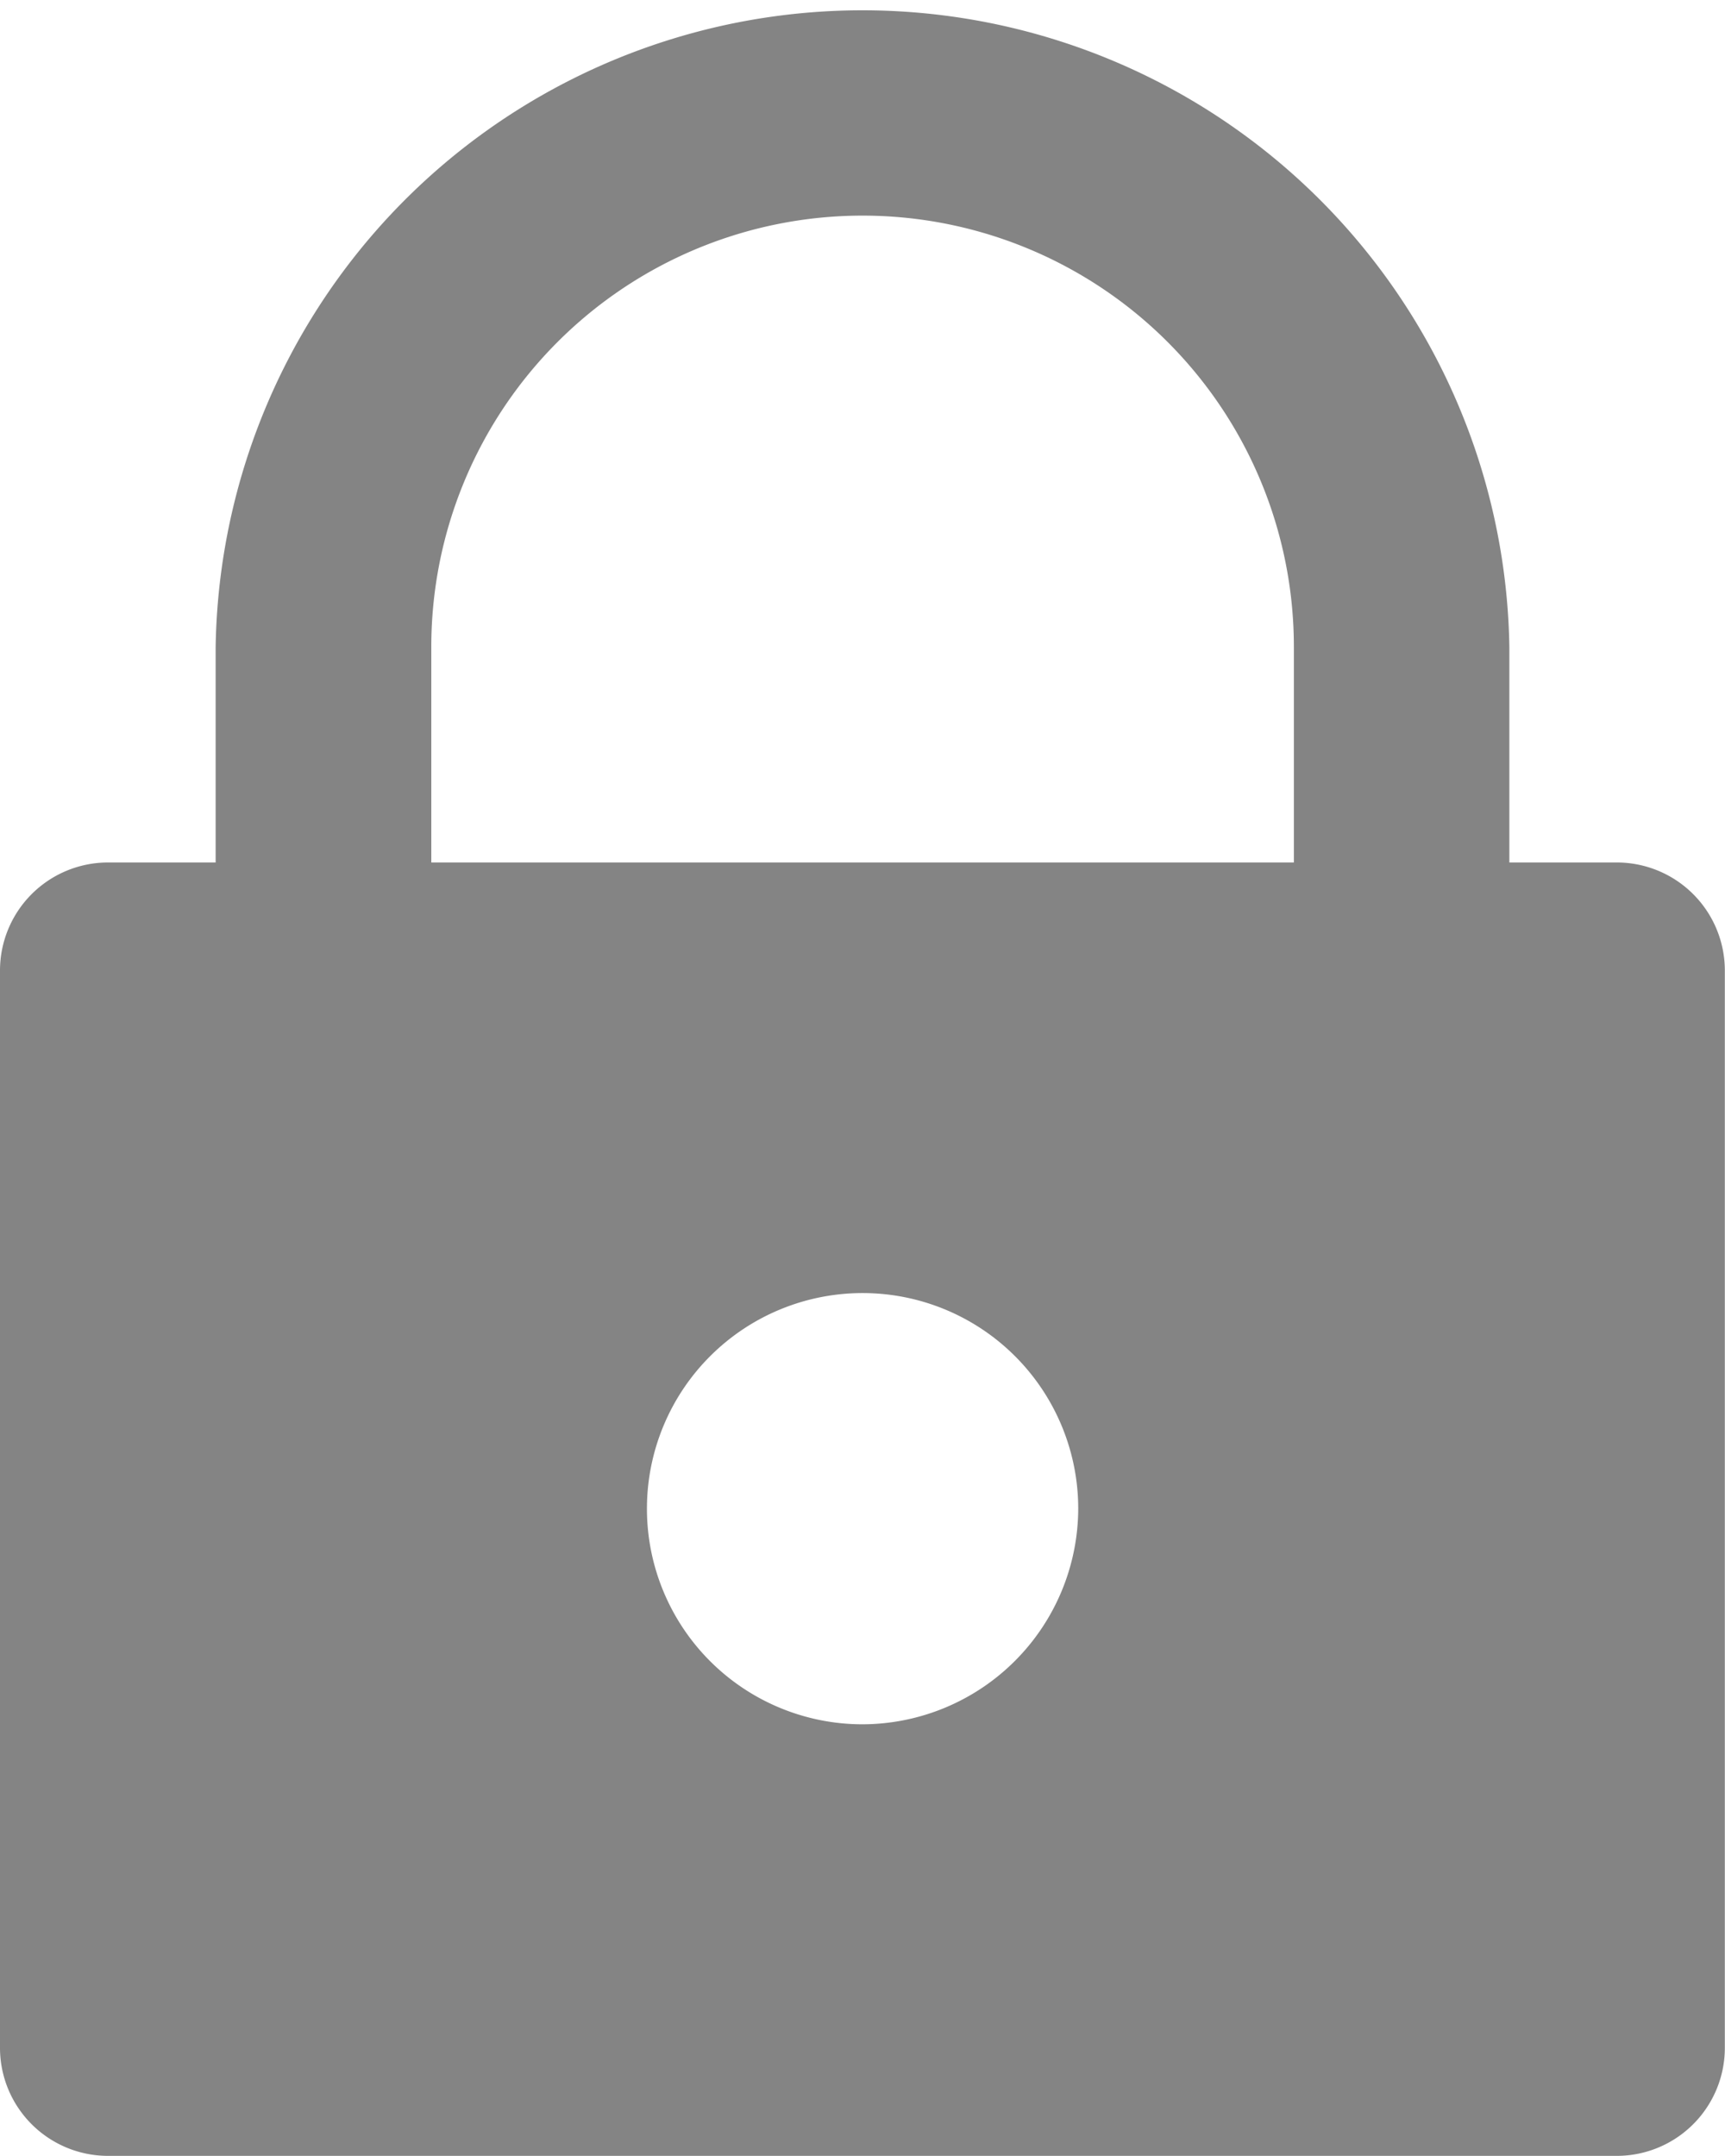 <svg xmlns="http://www.w3.org/2000/svg" width="10.503" height="13.129" viewBox="0 0 10.503 13.129">
  <g id="Lock" transform="translate(-4 -2)">
    <path id="Path_833" data-name="Path 833" d="M13.847,7.252H13.19V5.939a3.939,3.939,0,0,0-7.877,0V7.252H4.656A.658.658,0,0,0,4,7.908v6.564a.658.658,0,0,0,.656.656h9.19a.658.658,0,0,0,.656-.656V7.908A.658.658,0,0,0,13.847,7.252ZM6.626,5.939a2.626,2.626,0,1,1,5.252,0V7.252H6.626ZM9.252,12.5a1.313,1.313,0,1,1,1.313-1.313A1.317,1.317,0,0,1,9.252,12.5Z" fill="#848484"/>
  </g>
</svg>

